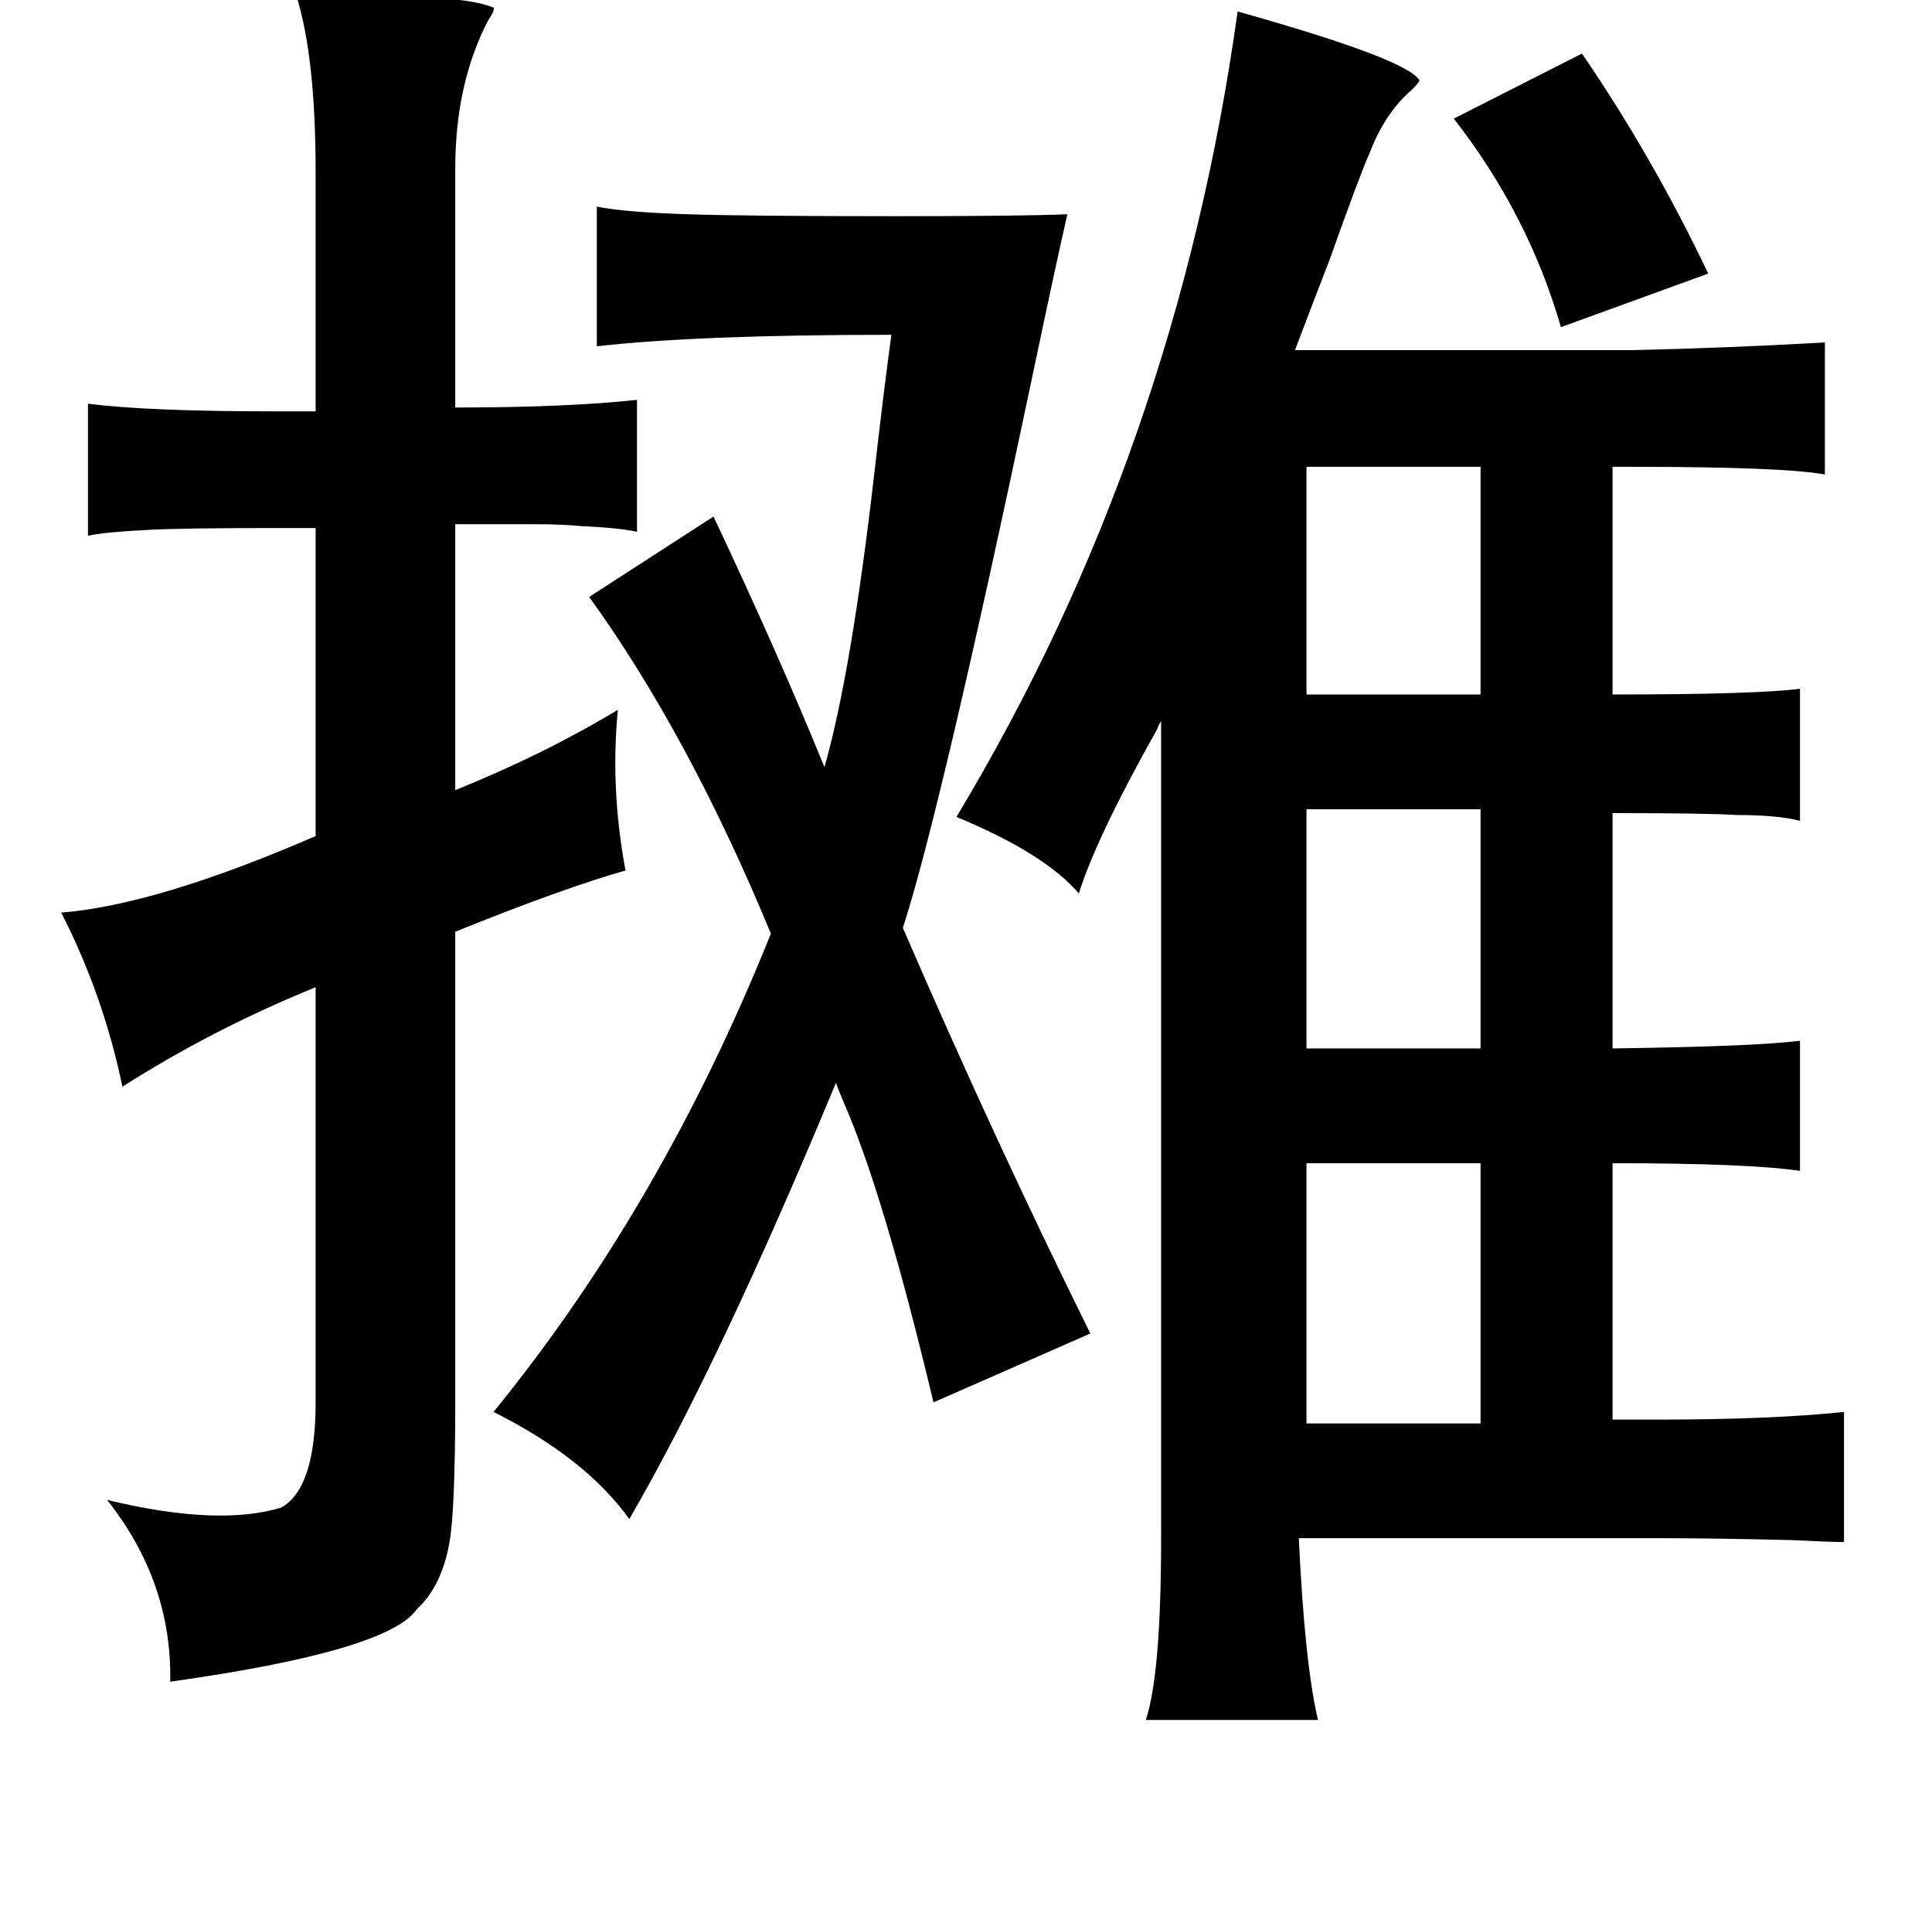 <?xml version="1.0" standalone="no"?>
<!DOCTYPE svg PUBLIC "-//W3C//DTD SVG 1.1//EN" "http://www.w3.org/Graphics/SVG/1.1/DTD/svg11.dtd" >
<svg xmlns="http://www.w3.org/2000/svg" xmlns:xlink="http://www.w3.org/1999/xlink" version="1.1" viewBox="-10 0 1010 1000">
   <path fill="currentColor"
d="M145 -2q85 -2 103 6q1 1 -3 7q-17 33 -17 77v125q58 0 95 -4v69q-8 -2 -29 -3q-10 -1 -25 -1h-41v139q47 -19 85 -42q-4 41 4 84q-32 9 -89 32v244q0 58 -3 75q-4 23 -17 35q-15 22 -129 38q1 -52 -33 -95q58 14 91 4q18 -10 18 -55v-217q-54 22 -101 52q-10 -48 -32 -91
q50 -4 133 -40v-161h-22q-49 0 -66 1q-21 1 -31 3v-69q31 4 97 4h22v-125q0 -60 -10 -92zM637 6q89 25 95 36q0 1 -4 5q-14 12 -22 33q-5 11 -21 56q-12 31 -18 47h176q48 -1 101 -4v69q-22 -4 -101 -4h-10v119q75 0 98 -3v69q-12 -3 -33 -3q-16 -1 -65 -1v123q74 -1 98 -4
v68q-27 -4 -98 -4v134h24q59 0 97 -4v68q-7 0 -27 -1q-41 -1 -68 -1h-190q3 65 10 95h-90q8 -24 8 -95v-427q-1 1 -2 4q-32 57 -41 86q-18 -21 -64 -40q115 -191 147 -421zM817 28q37 54 66 115l-77 28q-17 -59 -56 -109zM302 108q15 3 48 4q31 1 108 1q65 0 90 -1
q-6 26 -19 88q-47 223 -67 285q48 111 98 212l-82 36q-26 -109 -47 -157q-3 -7 -4 -10q-61 147 -108 228q-23 -32 -71 -56q88 -108 145 -250q-43 -104 -95 -176l65 -42q34 72 58 131q14 -49 26 -153q5 -44 9 -73q-101 0 -154 6v-73zM764 244h-91v119h91v-119zM673 423v125
h91v-125h-91zM764 608h-91v136h91v-136z" />
</svg>
